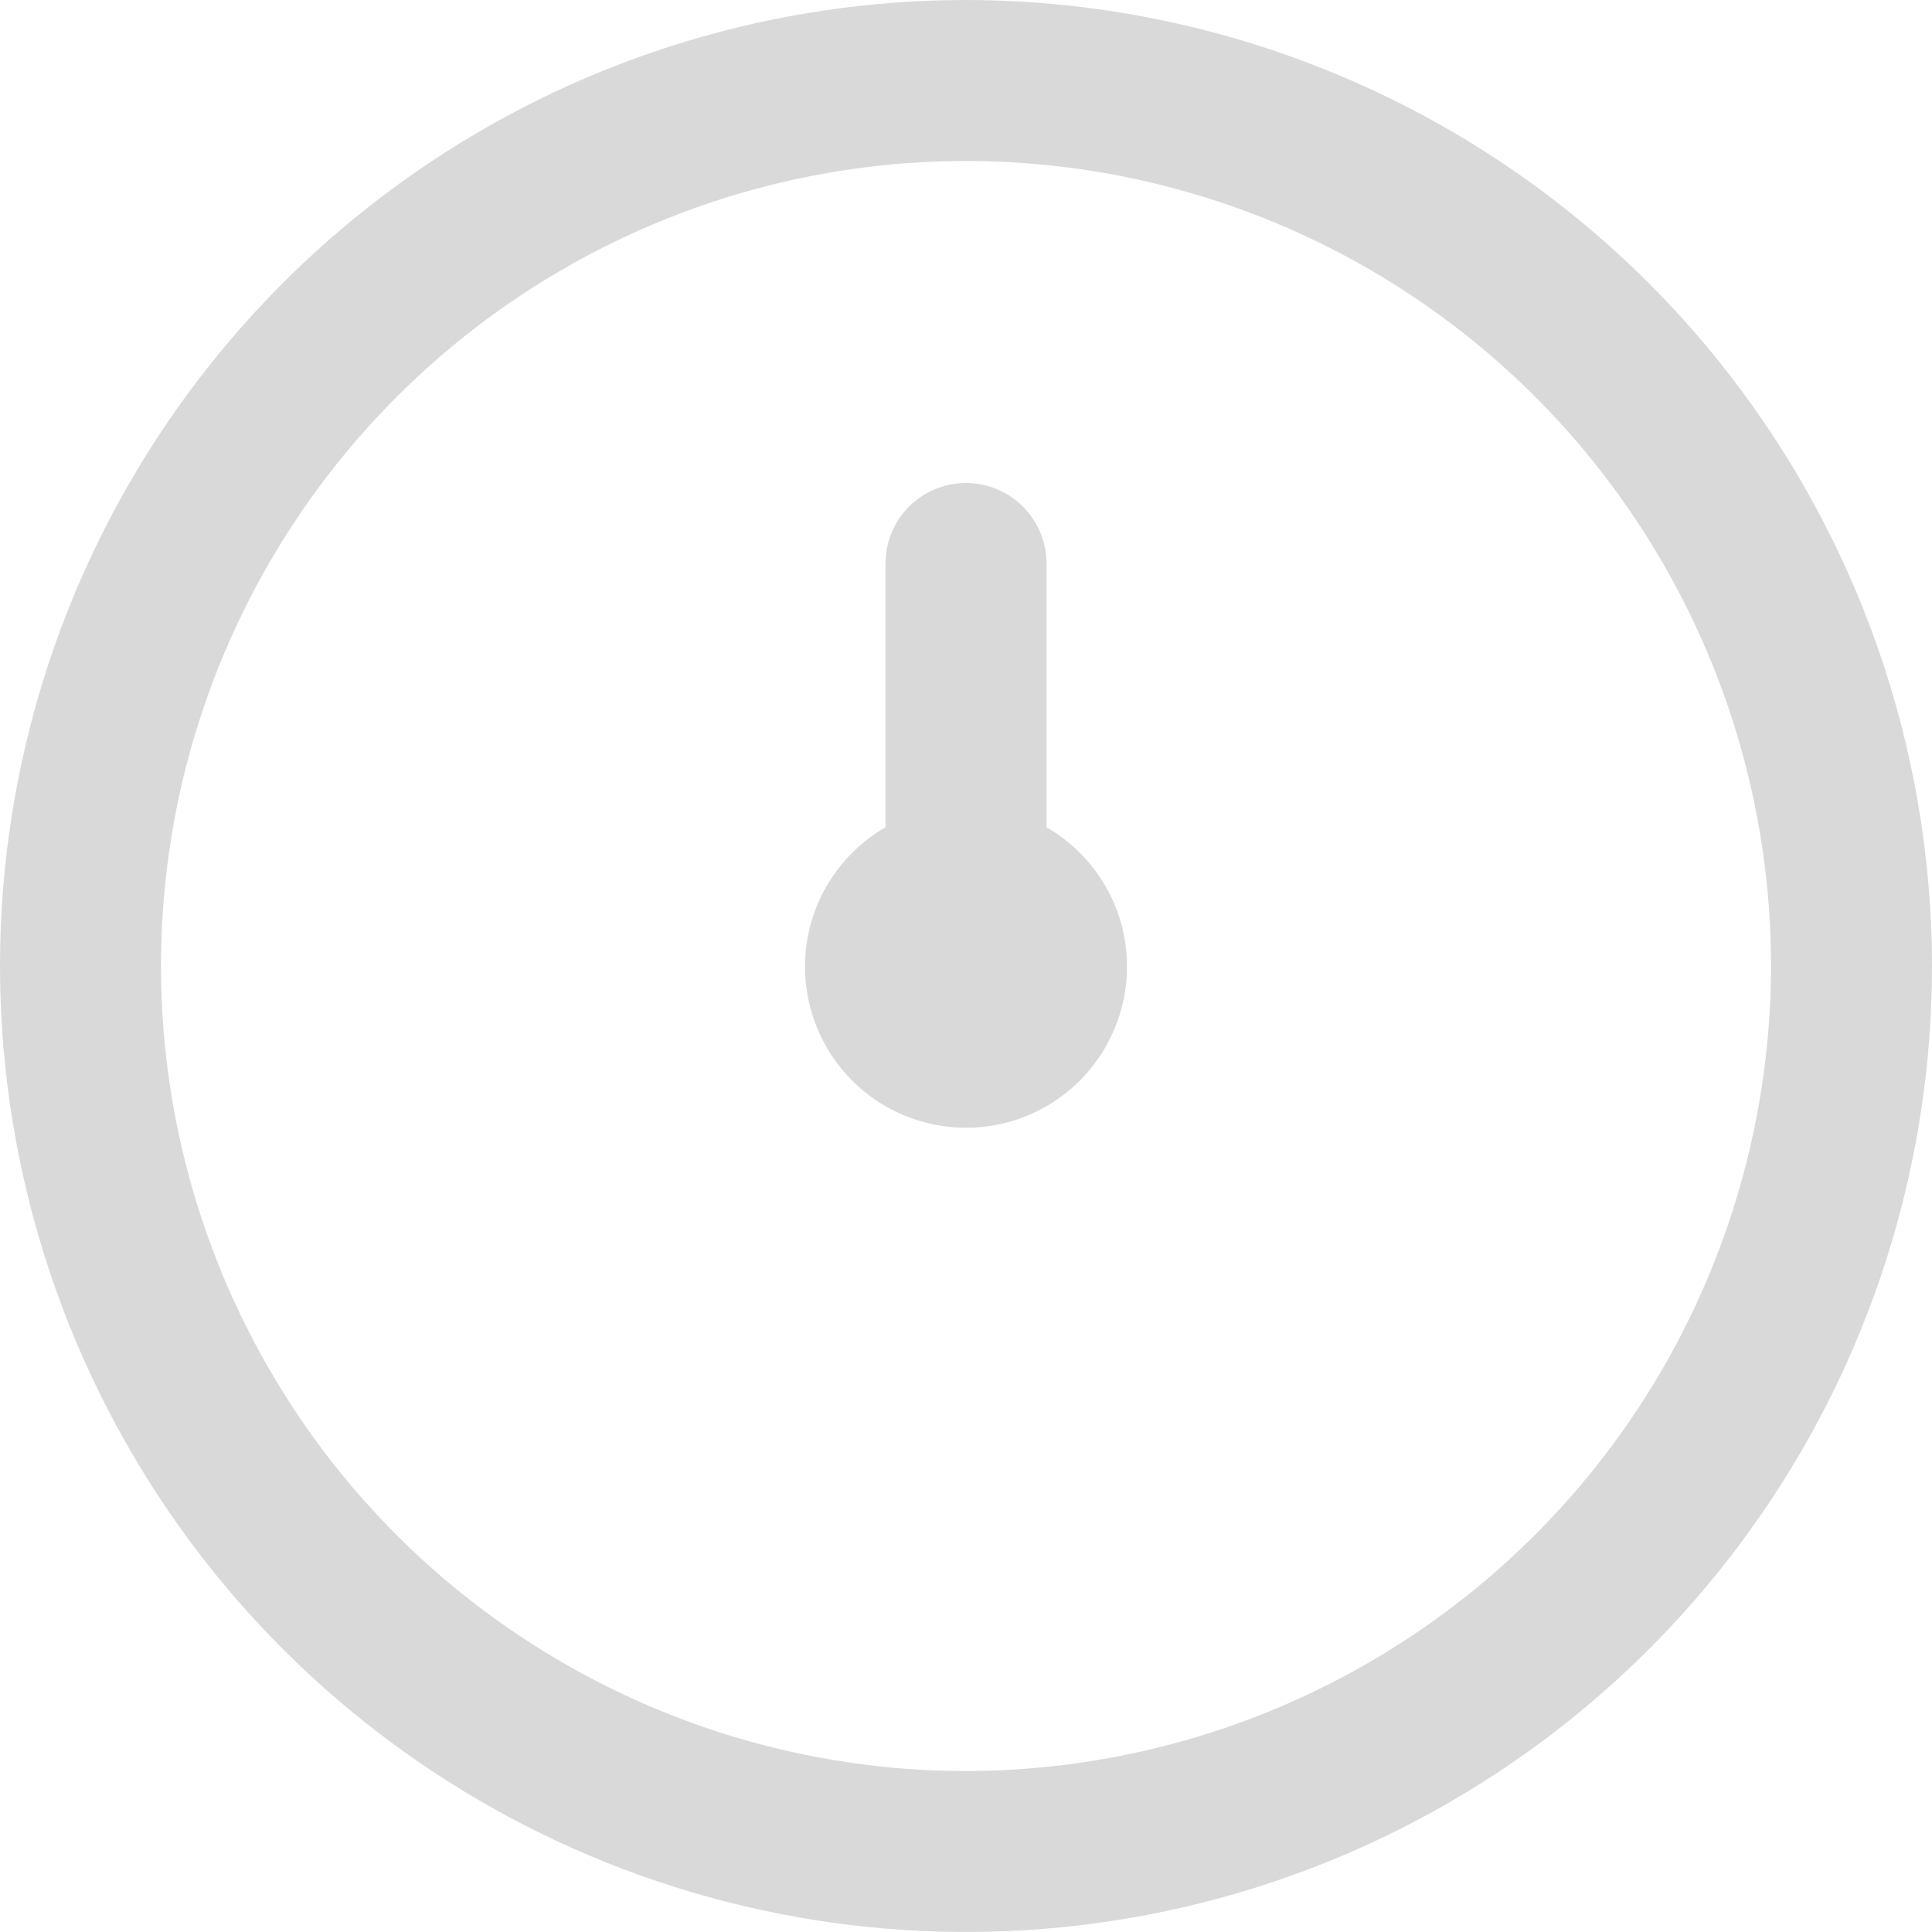 <svg width="19" height="19" viewBox="0 0 19 19" fill="none" xmlns="http://www.w3.org/2000/svg">
<path d="M9.5 0C7.621 0 5.784 0.557 4.222 1.601C2.66 2.645 1.442 4.129 0.723 5.865C0.004 7.6 -0.184 9.511 0.183 11.353C0.549 13.196 1.454 14.889 2.782 16.218C4.111 17.546 5.804 18.451 7.647 18.817C9.489 19.184 11.4 18.996 13.136 18.277C14.871 17.558 16.355 16.34 17.399 14.778C18.443 13.216 19 11.379 19 9.5C18.997 6.981 17.995 4.566 16.215 2.785C14.434 1.004 12.019 0.003 9.5 0ZM9.5 17.417C7.934 17.417 6.404 16.952 5.102 16.082C3.8 15.213 2.785 13.976 2.186 12.53C1.587 11.083 1.43 9.491 1.735 7.956C2.041 6.42 2.795 5.009 3.902 3.902C5.009 2.795 6.42 2.041 7.956 1.735C9.491 1.43 11.083 1.587 12.53 2.186C13.976 2.785 15.213 3.8 16.082 5.102C16.952 6.404 17.417 7.934 17.417 9.5C17.414 11.599 16.579 13.611 15.095 15.095C13.611 16.579 11.599 17.414 9.5 17.417ZM11.083 9.5C11.085 9.778 11.012 10.052 10.874 10.293C10.736 10.535 10.537 10.736 10.296 10.876C10.056 11.016 9.783 11.09 9.505 11.091C9.226 11.091 8.953 11.019 8.711 10.88C8.47 10.742 8.27 10.542 8.13 10.301C7.991 10.06 7.917 9.787 7.917 9.509C7.916 9.231 7.989 8.957 8.128 8.716C8.267 8.475 8.467 8.275 8.708 8.136V5.542C8.708 5.332 8.792 5.13 8.94 4.982C9.089 4.833 9.29 4.75 9.5 4.75C9.71 4.75 9.911 4.833 10.06 4.982C10.208 5.13 10.292 5.332 10.292 5.542V8.136C10.532 8.274 10.731 8.473 10.87 8.712C11.009 8.951 11.083 9.223 11.083 9.5Z" fill="#D9D9D9"/>
</svg>
